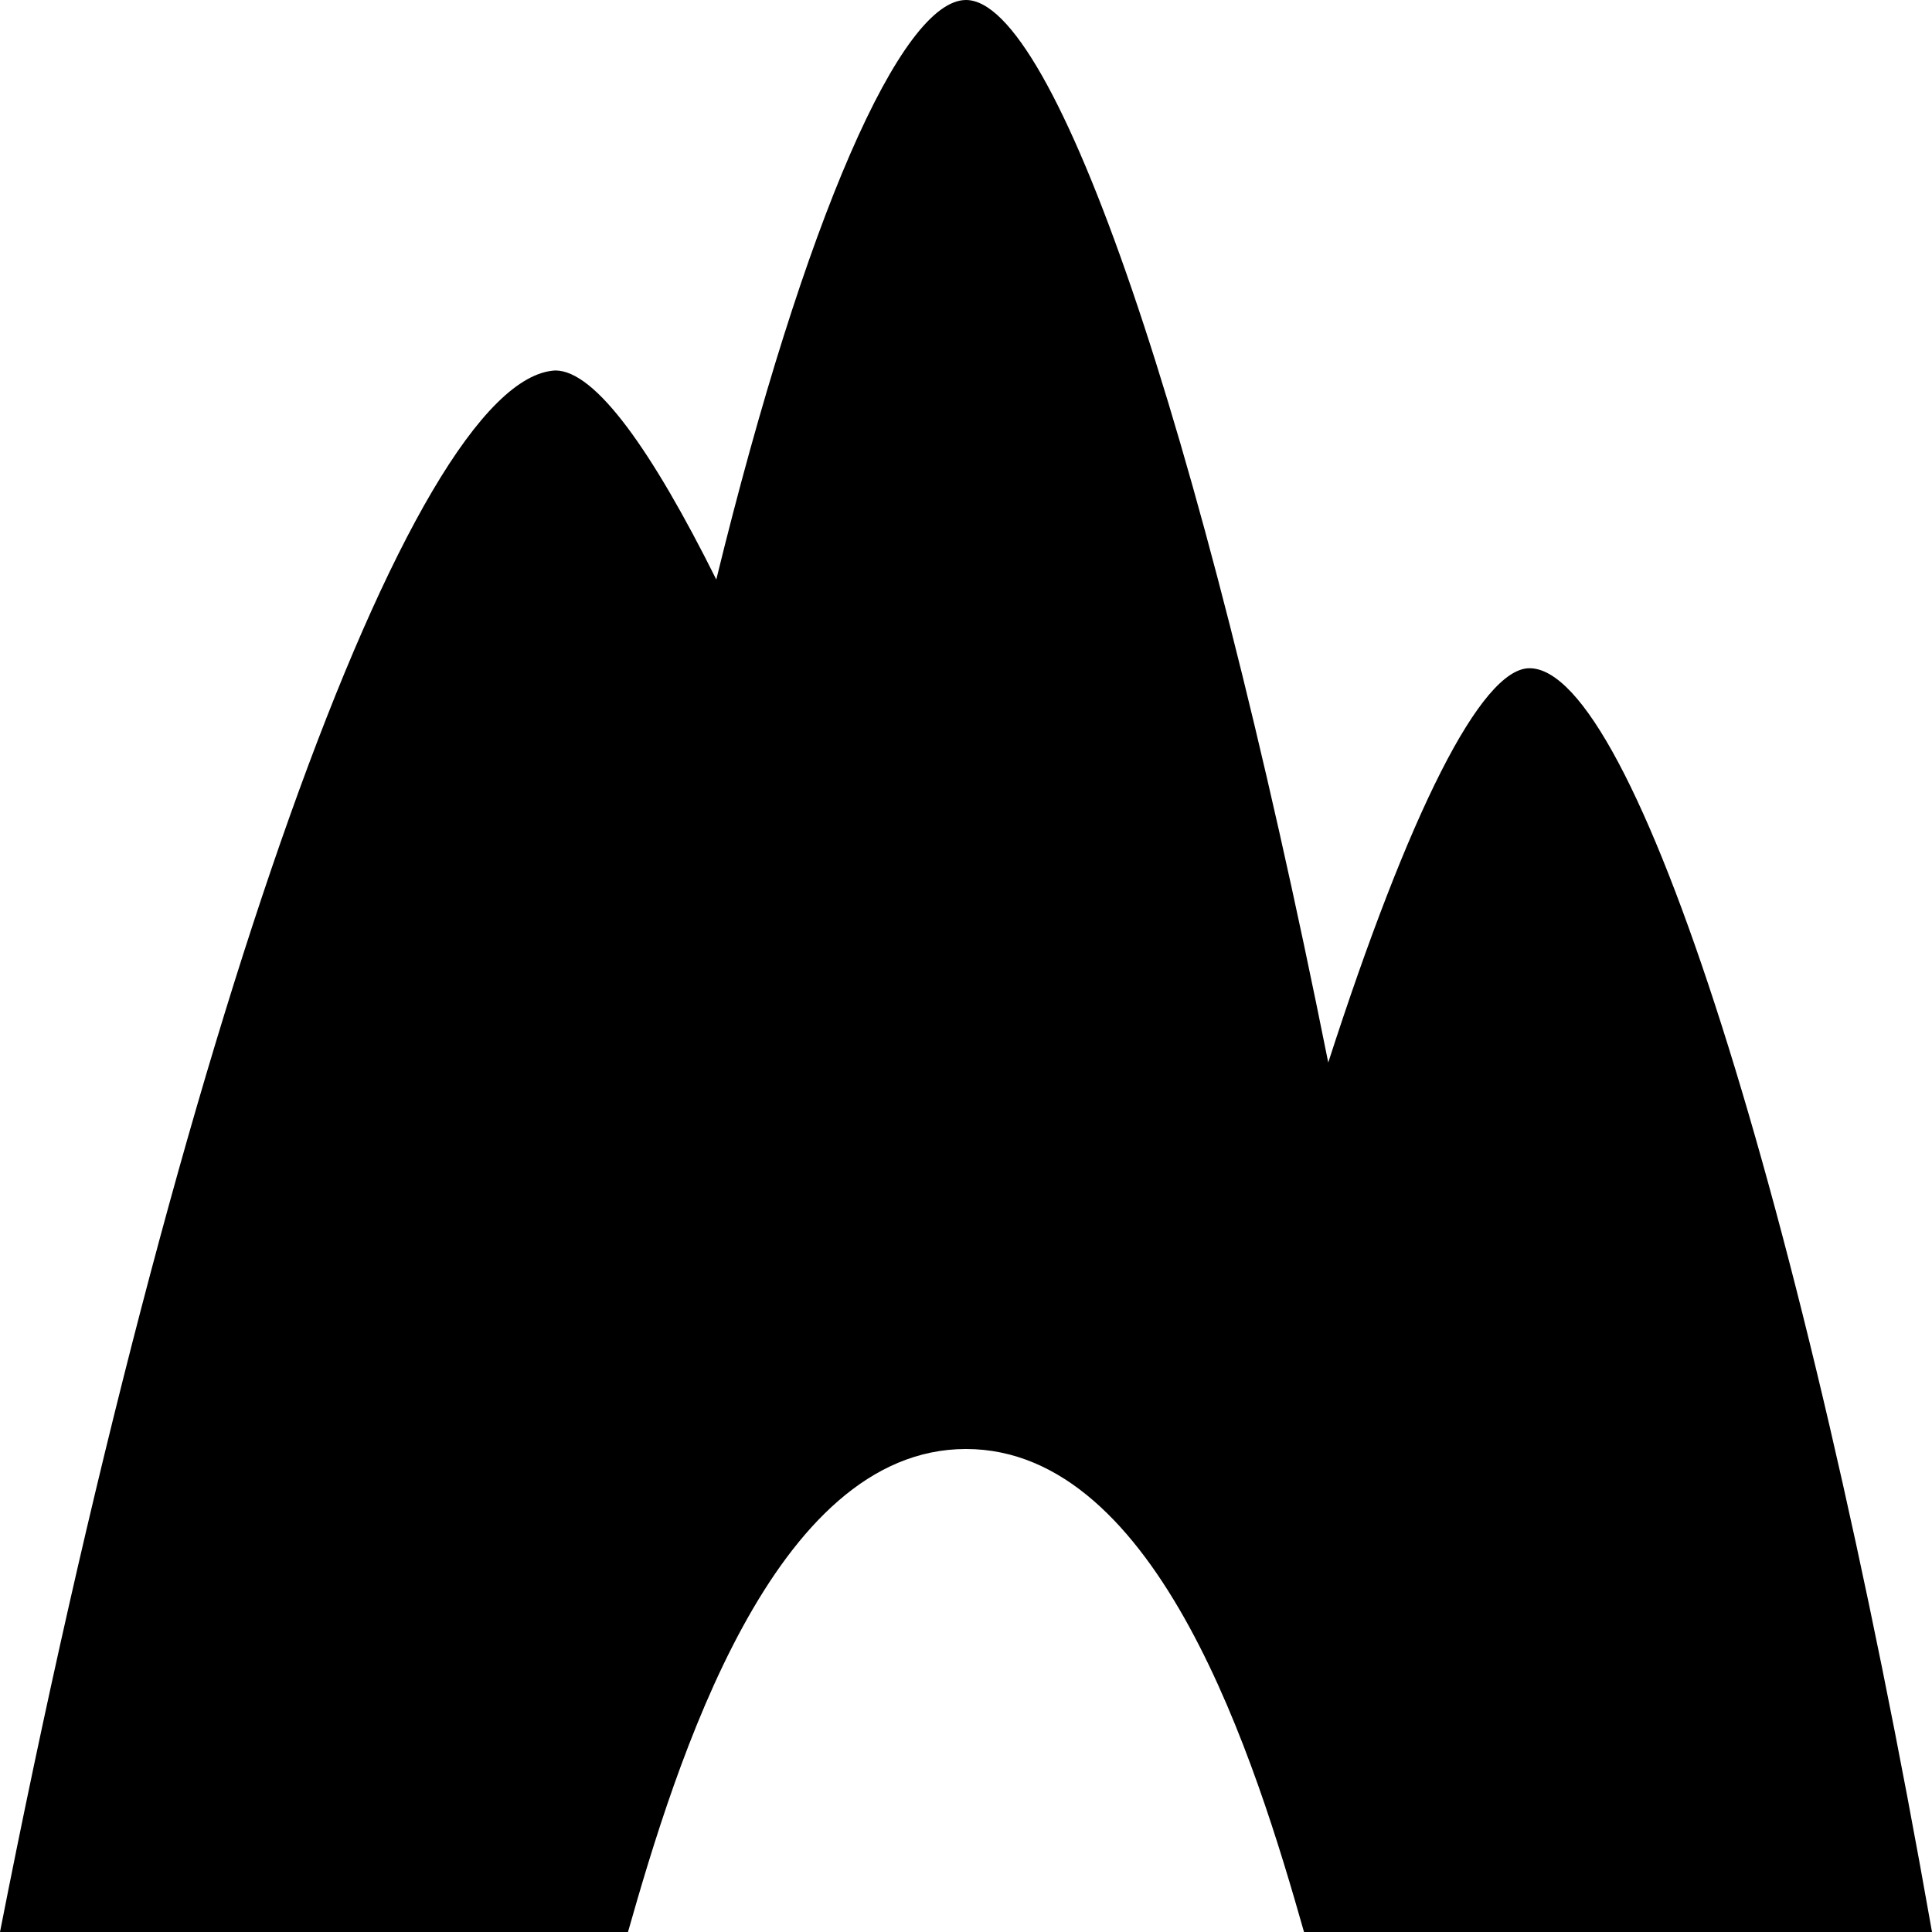 <svg xmlns="http://www.w3.org/2000/svg" viewBox="0 0 24 24"><path d="M 19 8.301 C 18.398 8.301 17.5 10.102 16.5 13.199 C 14.898 5.199 13.102 0 12 0 C 11.199 0 10 2.699 8.898 7.199 C 8.102 5.602 7.398 4.602 6.898 4.602 C 5.102 4.699 2.199 12.801 0 24 L 7.801 24 C 8.398 21.898 9.602 18 12 18 C 14.398 18 15.602 21.898 16.199 24 L 24 24 C 22.398 14.898 20.301 8.301 19 8.301 Z"/></svg>